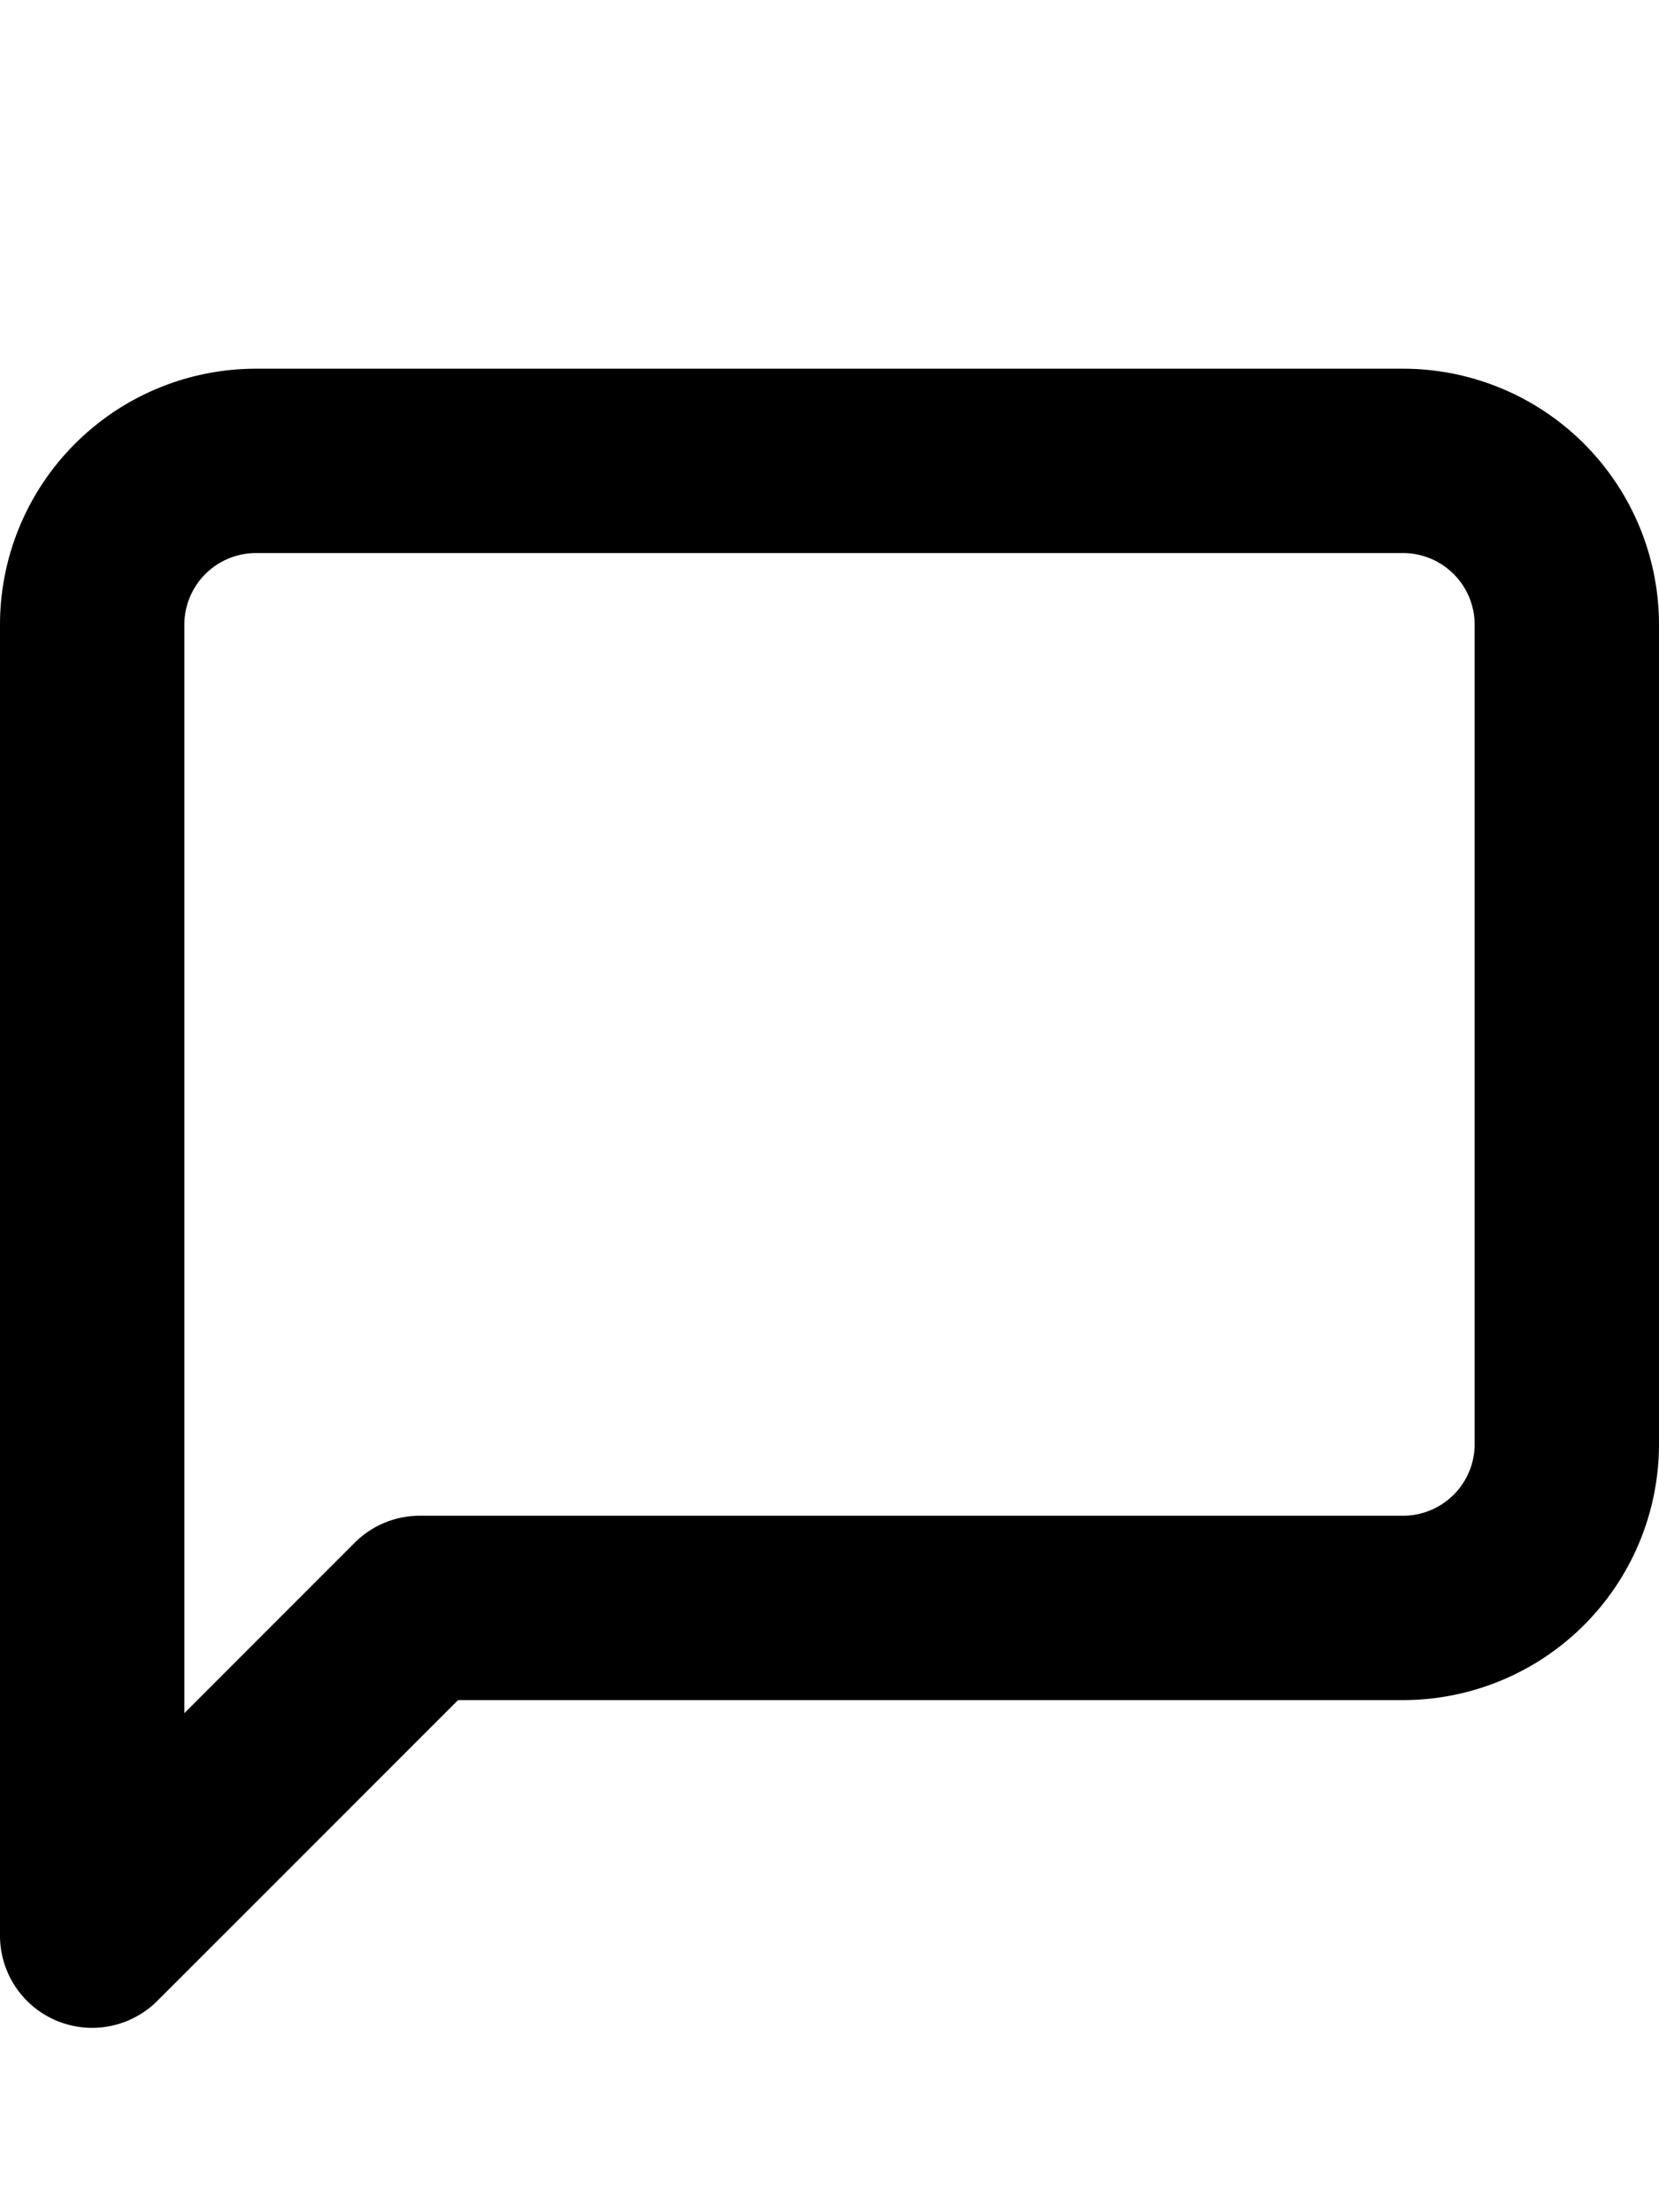 <svg viewBox="3 0 18 24" fill="none"><path fill-rule="evenodd" clip-rule="evenodd" d="M5.778 6A.778.778 0 005 6.778v11.808l1.848-1.849a1 1 0 01.708-.293h10.666a.778.778 0 00.778-.777v-8.89A.778.778 0 0018.222 6H5.778zM3.814 4.814A2.778 2.778 0 015.778 4h12.444A2.778 2.778 0 0121 6.778v8.889a2.778 2.778 0 01-2.778 2.777H7.97l-3.263 3.263A1 1 0 013 21V6.778c0-.737.293-1.443.814-1.964z" fill="currentColor"></path></svg>